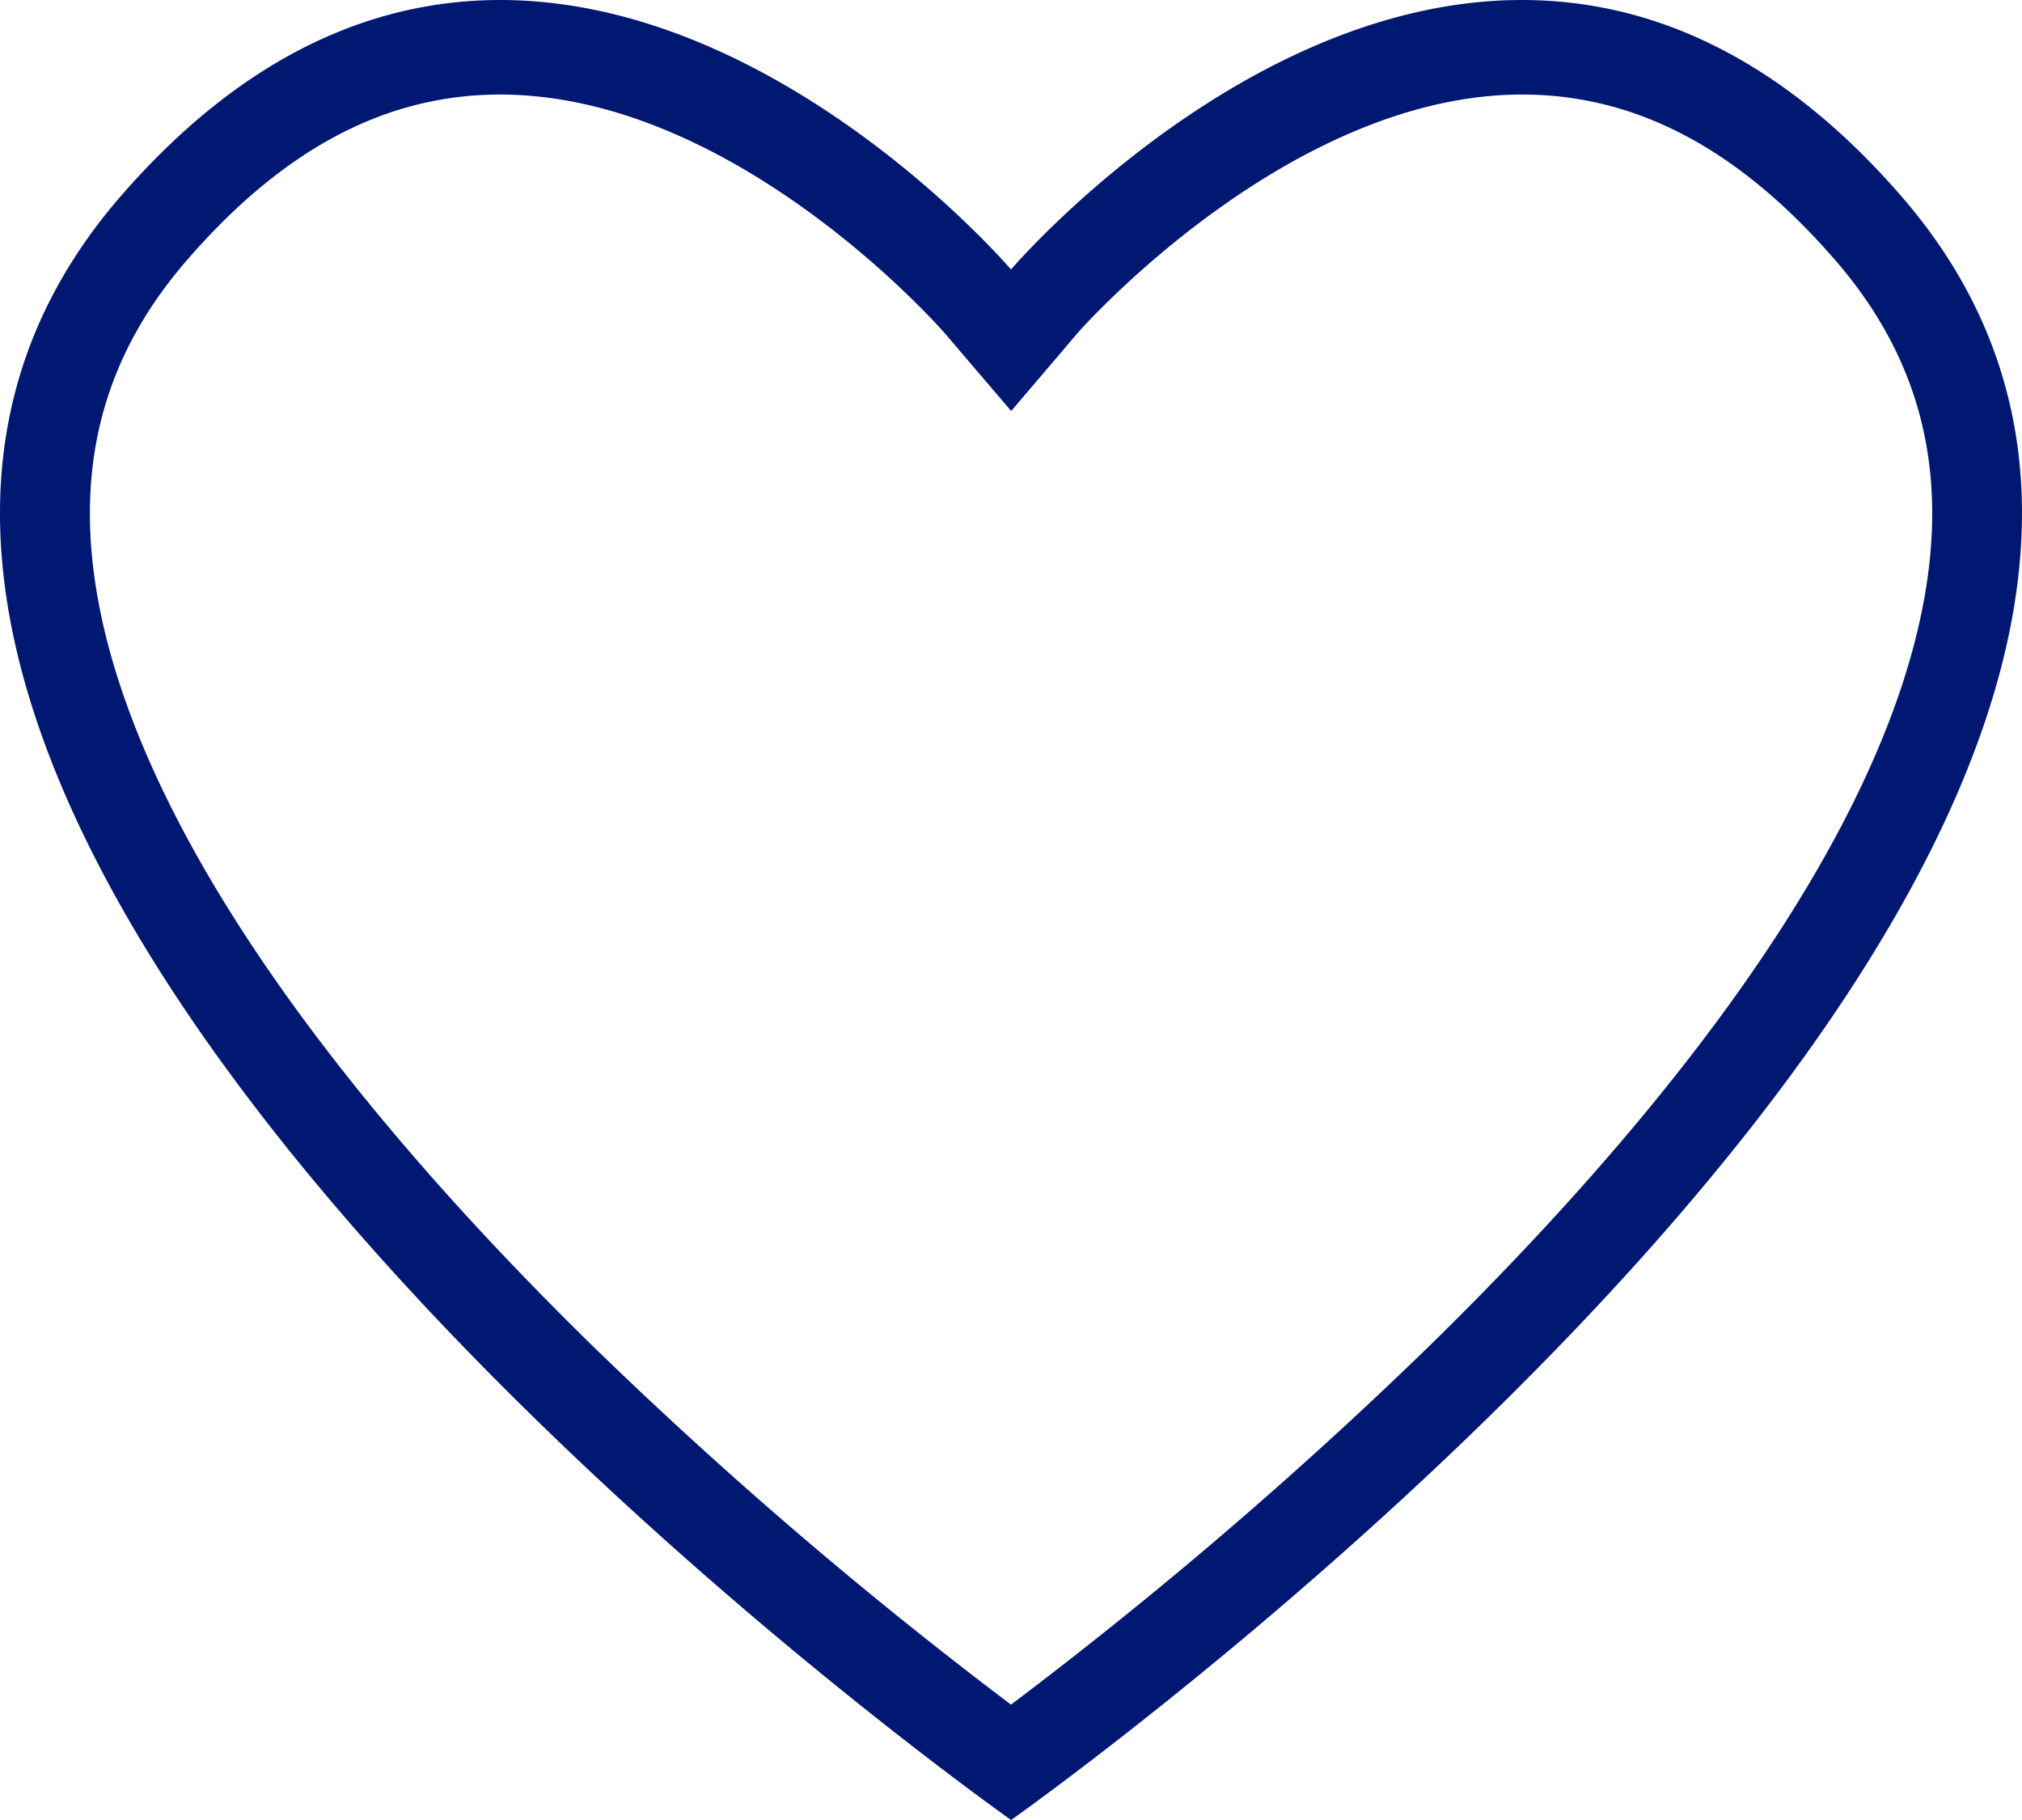 <svg xmlns="http://www.w3.org/2000/svg" width="20" height="18" viewBox="0 0 20 18">
    <path fill="#001871" fill-rule="nonzero" d="M4.947 0v.935C7.284.935 9.32 3.268 9.34 3.29l.662.775.66-.775c.02-.023 2.077-2.355 4.393-2.355 1.131 0 2.146.538 3.103 1.644.755.874 1.057 1.861.923 3.018-.245 2.12-1.952 4.785-4.936 7.708A43.724 43.724 0 0 1 10 16.859a43.725 43.725 0 0 1-4.145-3.554C2.872 10.382 1.165 7.717.92 5.598c-.134-1.158.168-2.145.924-3.019C2.8 1.473 3.816.935 4.947.935V0zm10.107 0C12.277 0 10 2.665 10 2.665S7.724 0 4.947 0C3.74 0 2.437.504 1.186 1.95-4.101 8.065 10.001 18 10.001 18s14.097-9.935 8.814-16.05C17.564.504 16.261 0 15.054 0z"/>
</svg>
